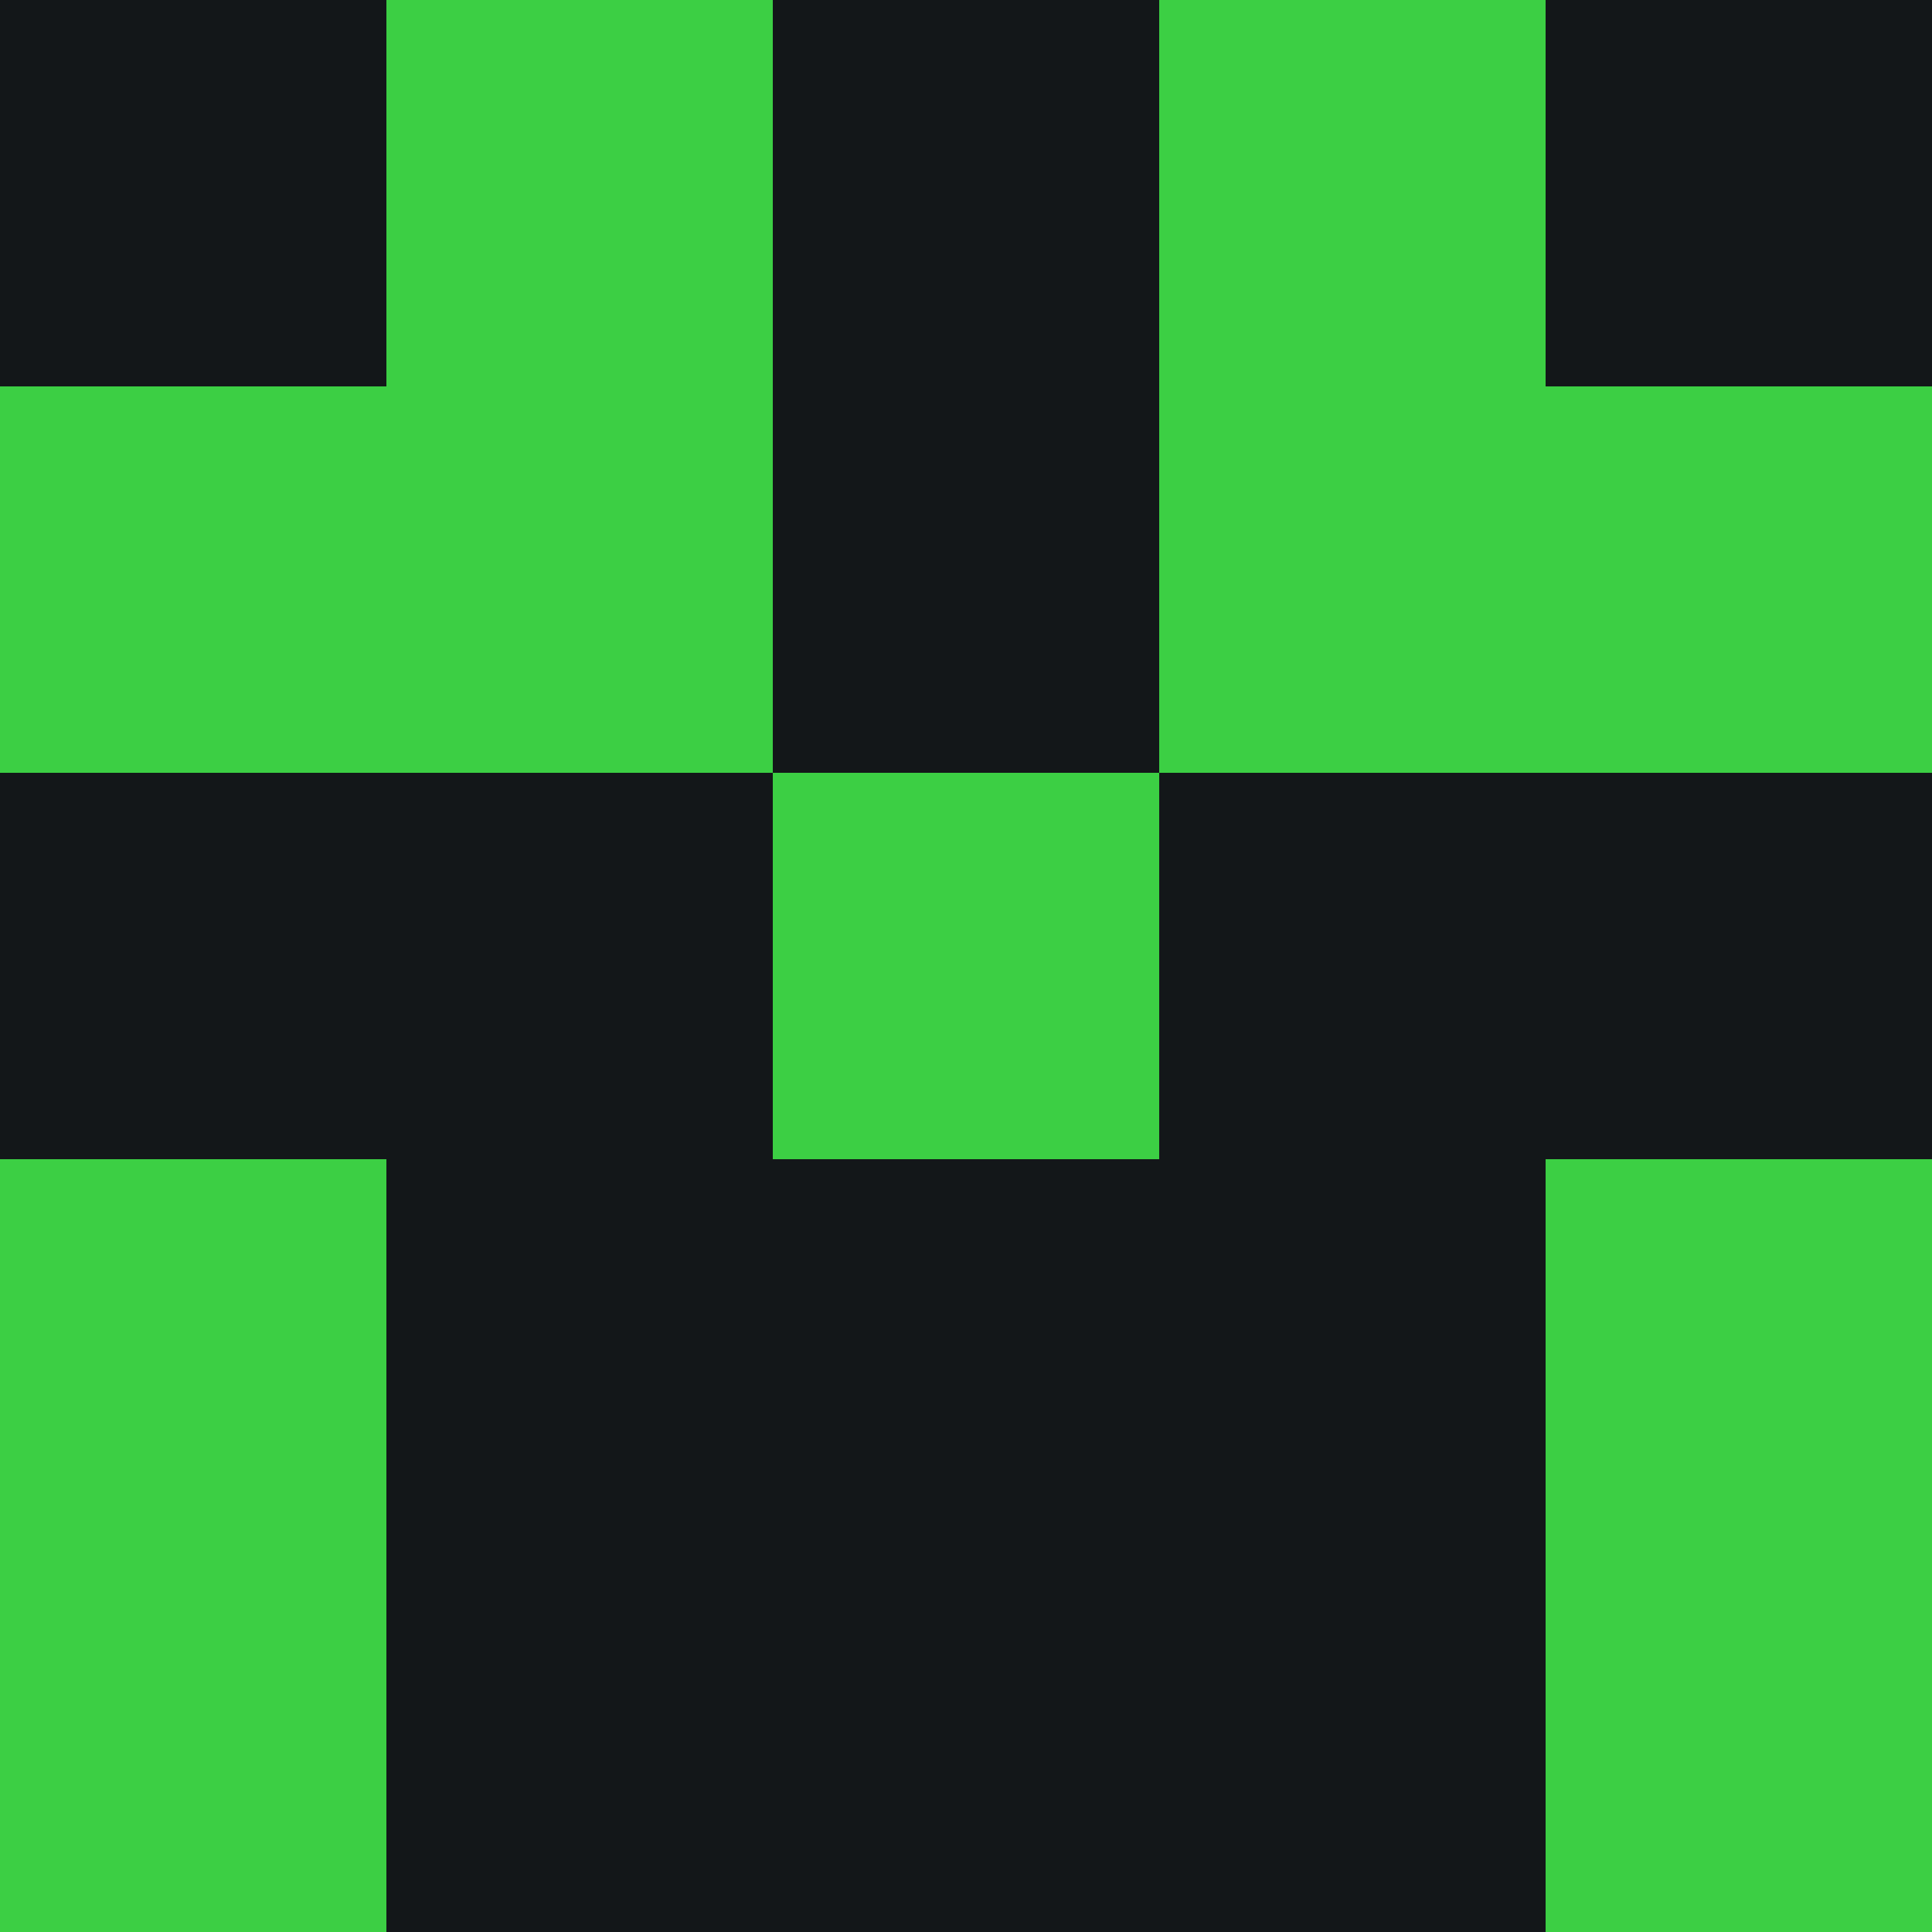 <?xml version="1.0" encoding="utf-8"?>
<!DOCTYPE svg PUBLIC "-//W3C//DTD SVG 20010904//EN"
        "http://www.w3.org/TR/2001/REC-SVG-20010904/DTD/svg10.dtd">
<svg viewBox="0 0 5 5" height="100" width="100" xml:lang="fr"
     xmlns="http://www.w3.org/2000/svg"
     xmlns:xlink="http://www.w3.org/1999/xlink">
            <rect x="0" y="0" height="1" width="1" fill="#131719"/>
        <rect x="4" y="0" height="1" width="1" fill="#131719"/>
        <rect x="1" y="0" height="1" width="1" fill="#3CCF44"/>
        <rect x="3" y="0" height="1" width="1" fill="#3CCF44"/>
        <rect x="2" y="0" height="1" width="1" fill="#131719"/>
                <rect x="0" y="1" height="1" width="1" fill="#3CCF44"/>
        <rect x="4" y="1" height="1" width="1" fill="#3CCF44"/>
        <rect x="1" y="1" height="1" width="1" fill="#3CCF44"/>
        <rect x="3" y="1" height="1" width="1" fill="#3CCF44"/>
        <rect x="2" y="1" height="1" width="1" fill="#131719"/>
                <rect x="0" y="2" height="1" width="1" fill="#131719"/>
        <rect x="4" y="2" height="1" width="1" fill="#131719"/>
        <rect x="1" y="2" height="1" width="1" fill="#131719"/>
        <rect x="3" y="2" height="1" width="1" fill="#131719"/>
        <rect x="2" y="2" height="1" width="1" fill="#3CCF44"/>
                <rect x="0" y="3" height="1" width="1" fill="#3CCF44"/>
        <rect x="4" y="3" height="1" width="1" fill="#3CCF44"/>
        <rect x="1" y="3" height="1" width="1" fill="#131719"/>
        <rect x="3" y="3" height="1" width="1" fill="#131719"/>
        <rect x="2" y="3" height="1" width="1" fill="#131719"/>
                <rect x="0" y="4" height="1" width="1" fill="#3CCF44"/>
        <rect x="4" y="4" height="1" width="1" fill="#3CCF44"/>
        <rect x="1" y="4" height="1" width="1" fill="#131719"/>
        <rect x="3" y="4" height="1" width="1" fill="#131719"/>
        <rect x="2" y="4" height="1" width="1" fill="#131719"/>
        </svg>